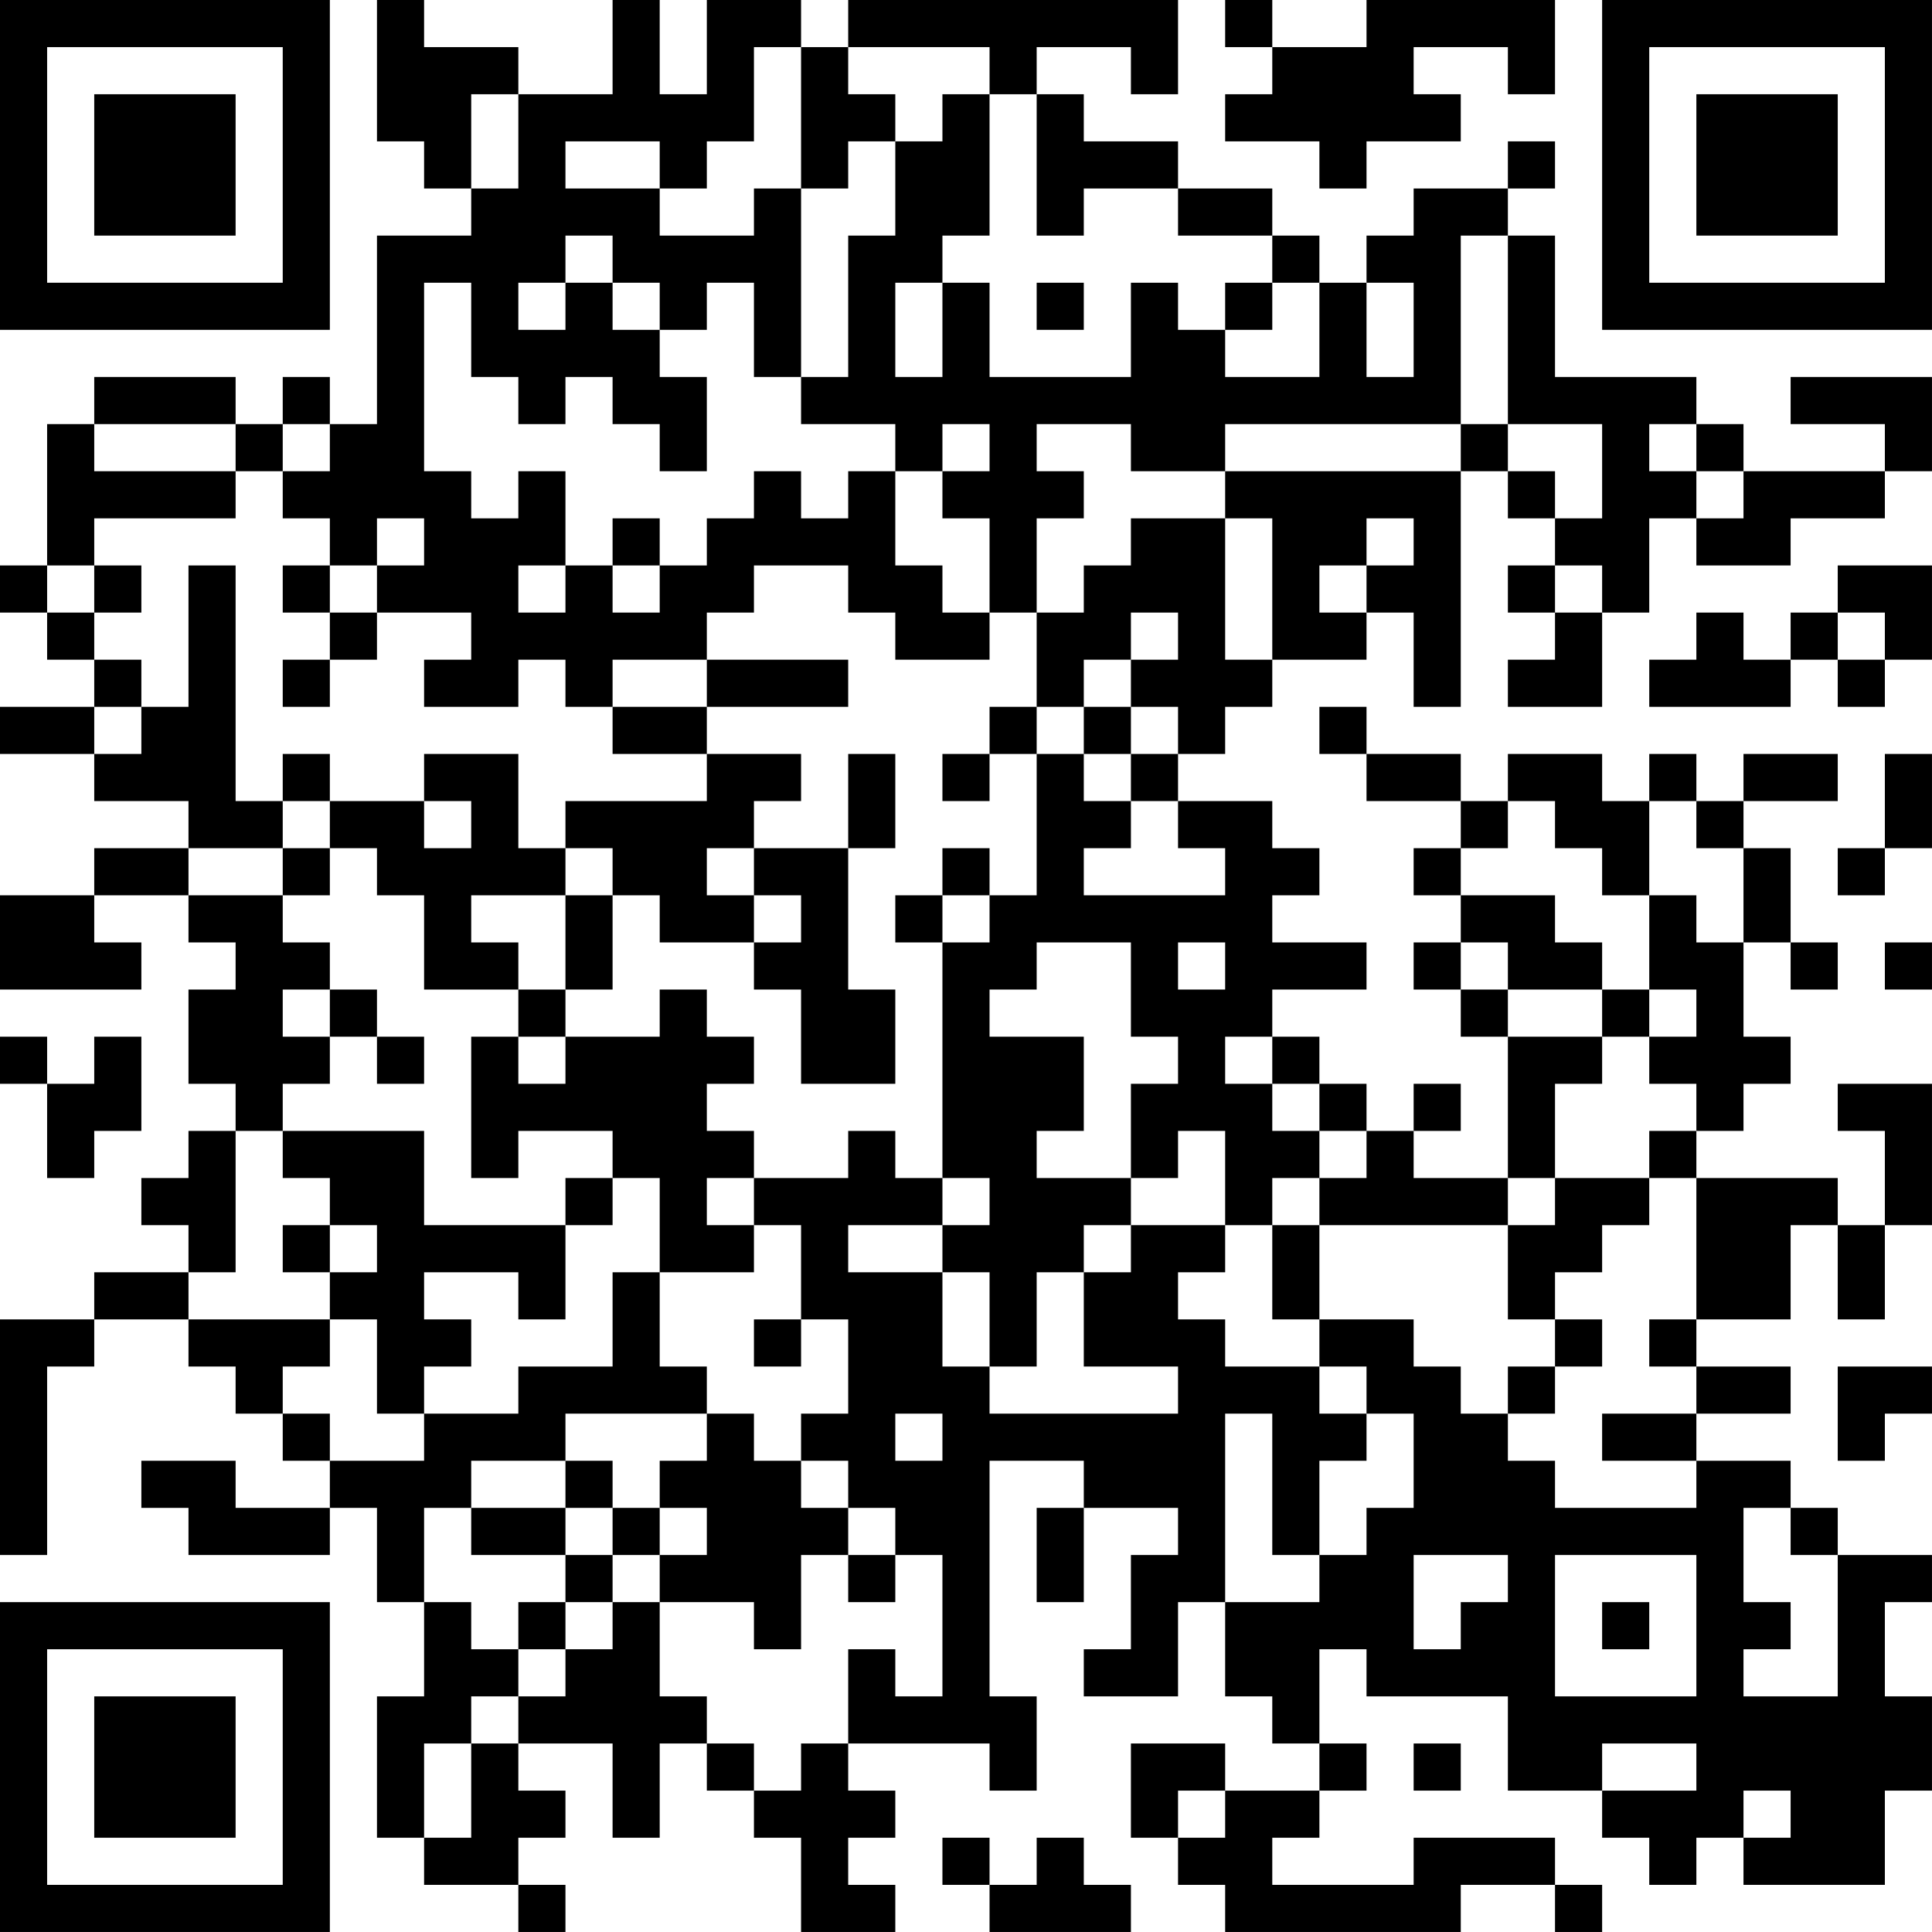 <?xml version="1.0" encoding="UTF-8"?>
<svg xmlns="http://www.w3.org/2000/svg" version="1.1" width="200" height="200" viewBox="0 0 200 200"><rect x="0" y="0" width="200" height="200" fill="#ffffff"/><g transform="scale(4.878)"><g transform="translate(0,0)"><path fill-rule="evenodd" d="M8 0L8 3L9 3L9 4L10 4L10 5L8 5L8 9L7 9L7 8L6 8L6 9L5 9L5 8L2 8L2 9L1 9L1 12L0 12L0 13L1 13L1 14L2 14L2 15L0 15L0 16L2 16L2 17L4 17L4 18L2 18L2 19L0 19L0 21L3 21L3 20L2 20L2 19L4 19L4 20L5 20L5 21L4 21L4 23L5 23L5 24L4 24L4 25L3 25L3 26L4 26L4 27L2 27L2 28L0 28L0 33L1 33L1 29L2 29L2 28L4 28L4 29L5 29L5 30L6 30L6 31L7 31L7 32L5 32L5 31L3 31L3 32L4 32L4 33L7 33L7 32L8 32L8 34L9 34L9 36L8 36L8 39L9 39L9 40L11 40L11 41L12 41L12 40L11 40L11 39L12 39L12 38L11 38L11 37L13 37L13 39L14 39L14 37L15 37L15 38L16 38L16 39L17 39L17 41L19 41L19 40L18 40L18 39L19 39L19 38L18 38L18 37L21 37L21 38L22 38L22 36L21 36L21 31L23 31L23 32L22 32L22 34L23 34L23 32L25 32L25 33L24 33L24 35L23 35L23 36L25 36L25 34L26 34L26 36L27 36L27 37L28 37L28 38L26 38L26 37L24 37L24 39L25 39L25 40L26 40L26 41L31 41L31 40L33 40L33 41L34 41L34 40L33 40L33 39L30 39L30 40L27 40L27 39L28 39L28 38L29 38L29 37L28 37L28 35L29 35L29 36L32 36L32 38L34 38L34 39L35 39L35 40L36 40L36 39L37 39L37 40L40 40L40 38L41 38L41 36L40 36L40 34L41 34L41 33L39 33L39 32L38 32L38 31L36 31L36 30L38 30L38 29L36 29L36 28L38 28L38 26L39 26L39 28L40 28L40 26L41 26L41 23L39 23L39 24L40 24L40 26L39 26L39 25L36 25L36 24L37 24L37 23L38 23L38 22L37 22L37 20L38 20L38 21L39 21L39 20L38 20L38 18L37 18L37 17L39 17L39 16L37 16L37 17L36 17L36 16L35 16L35 17L34 17L34 16L32 16L32 17L31 17L31 16L29 16L29 15L28 15L28 16L29 16L29 17L31 17L31 18L30 18L30 19L31 19L31 20L30 20L30 21L31 21L31 22L32 22L32 25L30 25L30 24L31 24L31 23L30 23L30 24L29 24L29 23L28 23L28 22L27 22L27 21L29 21L29 20L27 20L27 19L28 19L28 18L27 18L27 17L25 17L25 16L26 16L26 15L27 15L27 14L29 14L29 13L30 13L30 15L31 15L31 10L32 10L32 11L33 11L33 12L32 12L32 13L33 13L33 14L32 14L32 15L34 15L34 13L35 13L35 11L36 11L36 12L38 12L38 11L40 11L40 10L41 10L41 8L38 8L38 9L40 9L40 10L37 10L37 9L36 9L36 8L33 8L33 5L32 5L32 4L33 4L33 3L32 3L32 4L30 4L30 5L29 5L29 6L28 6L28 5L27 5L27 4L25 4L25 3L23 3L23 2L22 2L22 1L24 1L24 2L25 2L25 0L18 0L18 1L17 1L17 0L15 0L15 2L14 2L14 0L13 0L13 2L11 2L11 1L9 1L9 0ZM26 0L26 1L27 1L27 2L26 2L26 3L28 3L28 4L29 4L29 3L31 3L31 2L30 2L30 1L32 1L32 2L33 2L33 0L29 0L29 1L27 1L27 0ZM16 1L16 3L15 3L15 4L14 4L14 3L12 3L12 4L14 4L14 5L16 5L16 4L17 4L17 8L16 8L16 6L15 6L15 7L14 7L14 6L13 6L13 5L12 5L12 6L11 6L11 7L12 7L12 6L13 6L13 7L14 7L14 8L15 8L15 10L14 10L14 9L13 9L13 8L12 8L12 9L11 9L11 8L10 8L10 6L9 6L9 10L10 10L10 11L11 11L11 10L12 10L12 12L11 12L11 13L12 13L12 12L13 12L13 13L14 13L14 12L15 12L15 11L16 11L16 10L17 10L17 11L18 11L18 10L19 10L19 12L20 12L20 13L21 13L21 14L19 14L19 13L18 13L18 12L16 12L16 13L15 13L15 14L13 14L13 15L12 15L12 14L11 14L11 15L9 15L9 14L10 14L10 13L8 13L8 12L9 12L9 11L8 11L8 12L7 12L7 11L6 11L6 10L7 10L7 9L6 9L6 10L5 10L5 9L2 9L2 10L5 10L5 11L2 11L2 12L1 12L1 13L2 13L2 14L3 14L3 15L2 15L2 16L3 16L3 15L4 15L4 12L5 12L5 17L6 17L6 18L4 18L4 19L6 19L6 20L7 20L7 21L6 21L6 22L7 22L7 23L6 23L6 24L5 24L5 27L4 27L4 28L7 28L7 29L6 29L6 30L7 30L7 31L9 31L9 30L11 30L11 29L13 29L13 27L14 27L14 29L15 29L15 30L12 30L12 31L10 31L10 32L9 32L9 34L10 34L10 35L11 35L11 36L10 36L10 37L9 37L9 39L10 39L10 37L11 37L11 36L12 36L12 35L13 35L13 34L14 34L14 36L15 36L15 37L16 37L16 38L17 38L17 37L18 37L18 35L19 35L19 36L20 36L20 33L19 33L19 32L18 32L18 31L17 31L17 30L18 30L18 28L17 28L17 26L16 26L16 25L18 25L18 24L19 24L19 25L20 25L20 26L18 26L18 27L20 27L20 29L21 29L21 30L25 30L25 29L23 29L23 27L24 27L24 26L26 26L26 27L25 27L25 28L26 28L26 29L28 29L28 30L29 30L29 31L28 31L28 33L27 33L27 30L26 30L26 34L28 34L28 33L29 33L29 32L30 32L30 30L29 30L29 29L28 29L28 28L30 28L30 29L31 29L31 30L32 30L32 31L33 31L33 32L36 32L36 31L34 31L34 30L36 30L36 29L35 29L35 28L36 28L36 25L35 25L35 24L36 24L36 23L35 23L35 22L36 22L36 21L35 21L35 19L36 19L36 20L37 20L37 18L36 18L36 17L35 17L35 19L34 19L34 18L33 18L33 17L32 17L32 18L31 18L31 19L33 19L33 20L34 20L34 21L32 21L32 20L31 20L31 21L32 21L32 22L34 22L34 23L33 23L33 25L32 25L32 26L28 26L28 25L29 25L29 24L28 24L28 23L27 23L27 22L26 22L26 23L27 23L27 24L28 24L28 25L27 25L27 26L26 26L26 24L25 24L25 25L24 25L24 23L25 23L25 22L24 22L24 20L22 20L22 21L21 21L21 22L23 22L23 24L22 24L22 25L24 25L24 26L23 26L23 27L22 27L22 29L21 29L21 27L20 27L20 26L21 26L21 25L20 25L20 20L21 20L21 19L22 19L22 16L23 16L23 17L24 17L24 18L23 18L23 19L26 19L26 18L25 18L25 17L24 17L24 16L25 16L25 15L24 15L24 14L25 14L25 13L24 13L24 14L23 14L23 15L22 15L22 13L23 13L23 12L24 12L24 11L26 11L26 14L27 14L27 11L26 11L26 10L31 10L31 9L32 9L32 10L33 10L33 11L34 11L34 9L32 9L32 5L31 5L31 9L26 9L26 10L24 10L24 9L22 9L22 10L23 10L23 11L22 11L22 13L21 13L21 11L20 11L20 10L21 10L21 9L20 9L20 10L19 10L19 9L17 9L17 8L18 8L18 5L19 5L19 3L20 3L20 2L21 2L21 5L20 5L20 6L19 6L19 8L20 8L20 6L21 6L21 8L24 8L24 6L25 6L25 7L26 7L26 8L28 8L28 6L27 6L27 5L25 5L25 4L23 4L23 5L22 5L22 2L21 2L21 1L18 1L18 2L19 2L19 3L18 3L18 4L17 4L17 1ZM10 2L10 4L11 4L11 2ZM22 6L22 7L23 7L23 6ZM26 6L26 7L27 7L27 6ZM29 6L29 8L30 8L30 6ZM35 9L35 10L36 10L36 11L37 11L37 10L36 10L36 9ZM13 11L13 12L14 12L14 11ZM29 11L29 12L28 12L28 13L29 13L29 12L30 12L30 11ZM2 12L2 13L3 13L3 12ZM6 12L6 13L7 13L7 14L6 14L6 15L7 15L7 14L8 14L8 13L7 13L7 12ZM33 12L33 13L34 13L34 12ZM39 12L39 13L38 13L38 14L37 14L37 13L36 13L36 14L35 14L35 15L38 15L38 14L39 14L39 15L40 15L40 14L41 14L41 12ZM39 13L39 14L40 14L40 13ZM15 14L15 15L13 15L13 16L15 16L15 17L12 17L12 18L11 18L11 16L9 16L9 17L7 17L7 16L6 16L6 17L7 17L7 18L6 18L6 19L7 19L7 18L8 18L8 19L9 19L9 21L11 21L11 22L10 22L10 25L11 25L11 24L13 24L13 25L12 25L12 26L9 26L9 24L6 24L6 25L7 25L7 26L6 26L6 27L7 27L7 28L8 28L8 30L9 30L9 29L10 29L10 28L9 28L9 27L11 27L11 28L12 28L12 26L13 26L13 25L14 25L14 27L16 27L16 26L15 26L15 25L16 25L16 24L15 24L15 23L16 23L16 22L15 22L15 21L14 21L14 22L12 22L12 21L13 21L13 19L14 19L14 20L16 20L16 21L17 21L17 23L19 23L19 21L18 21L18 18L19 18L19 16L18 16L18 18L16 18L16 17L17 17L17 16L15 16L15 15L18 15L18 14ZM21 15L21 16L20 16L20 17L21 17L21 16L22 16L22 15ZM23 15L23 16L24 16L24 15ZM40 16L40 18L39 18L39 19L40 19L40 18L41 18L41 16ZM9 17L9 18L10 18L10 17ZM12 18L12 19L10 19L10 20L11 20L11 21L12 21L12 19L13 19L13 18ZM15 18L15 19L16 19L16 20L17 20L17 19L16 19L16 18ZM20 18L20 19L19 19L19 20L20 20L20 19L21 19L21 18ZM25 20L25 21L26 21L26 20ZM40 20L40 21L41 21L41 20ZM7 21L7 22L8 22L8 23L9 23L9 22L8 22L8 21ZM34 21L34 22L35 22L35 21ZM0 22L0 23L1 23L1 25L2 25L2 24L3 24L3 22L2 22L2 23L1 23L1 22ZM11 22L11 23L12 23L12 22ZM33 25L33 26L32 26L32 28L33 28L33 29L32 29L32 30L33 30L33 29L34 29L34 28L33 28L33 27L34 27L34 26L35 26L35 25ZM7 26L7 27L8 27L8 26ZM27 26L27 28L28 28L28 26ZM16 28L16 29L17 29L17 28ZM39 29L39 31L40 31L40 30L41 30L41 29ZM15 30L15 31L14 31L14 32L13 32L13 31L12 31L12 32L10 32L10 33L12 33L12 34L11 34L11 35L12 35L12 34L13 34L13 33L14 33L14 34L16 34L16 35L17 35L17 33L18 33L18 34L19 34L19 33L18 33L18 32L17 32L17 31L16 31L16 30ZM19 30L19 31L20 31L20 30ZM12 32L12 33L13 33L13 32ZM14 32L14 33L15 33L15 32ZM37 32L37 34L38 34L38 35L37 35L37 36L39 36L39 33L38 33L38 32ZM30 33L30 35L31 35L31 34L32 34L32 33ZM33 33L33 36L36 36L36 33ZM34 34L34 35L35 35L35 34ZM30 37L30 38L31 38L31 37ZM34 37L34 38L36 38L36 37ZM25 38L25 39L26 39L26 38ZM37 38L37 39L38 39L38 38ZM20 39L20 40L21 40L21 41L24 41L24 40L23 40L23 39L22 39L22 40L21 40L21 39ZM0 0L0 7L7 7L7 0ZM1 1L1 6L6 6L6 1ZM2 2L2 5L5 5L5 2ZM34 0L34 7L41 7L41 0ZM35 1L35 6L40 6L40 1ZM36 2L36 5L39 5L39 2ZM0 34L0 41L7 41L7 34ZM1 35L1 40L6 40L6 35ZM2 36L2 39L5 39L5 36Z" fill="#000000"/></g></g></svg>
